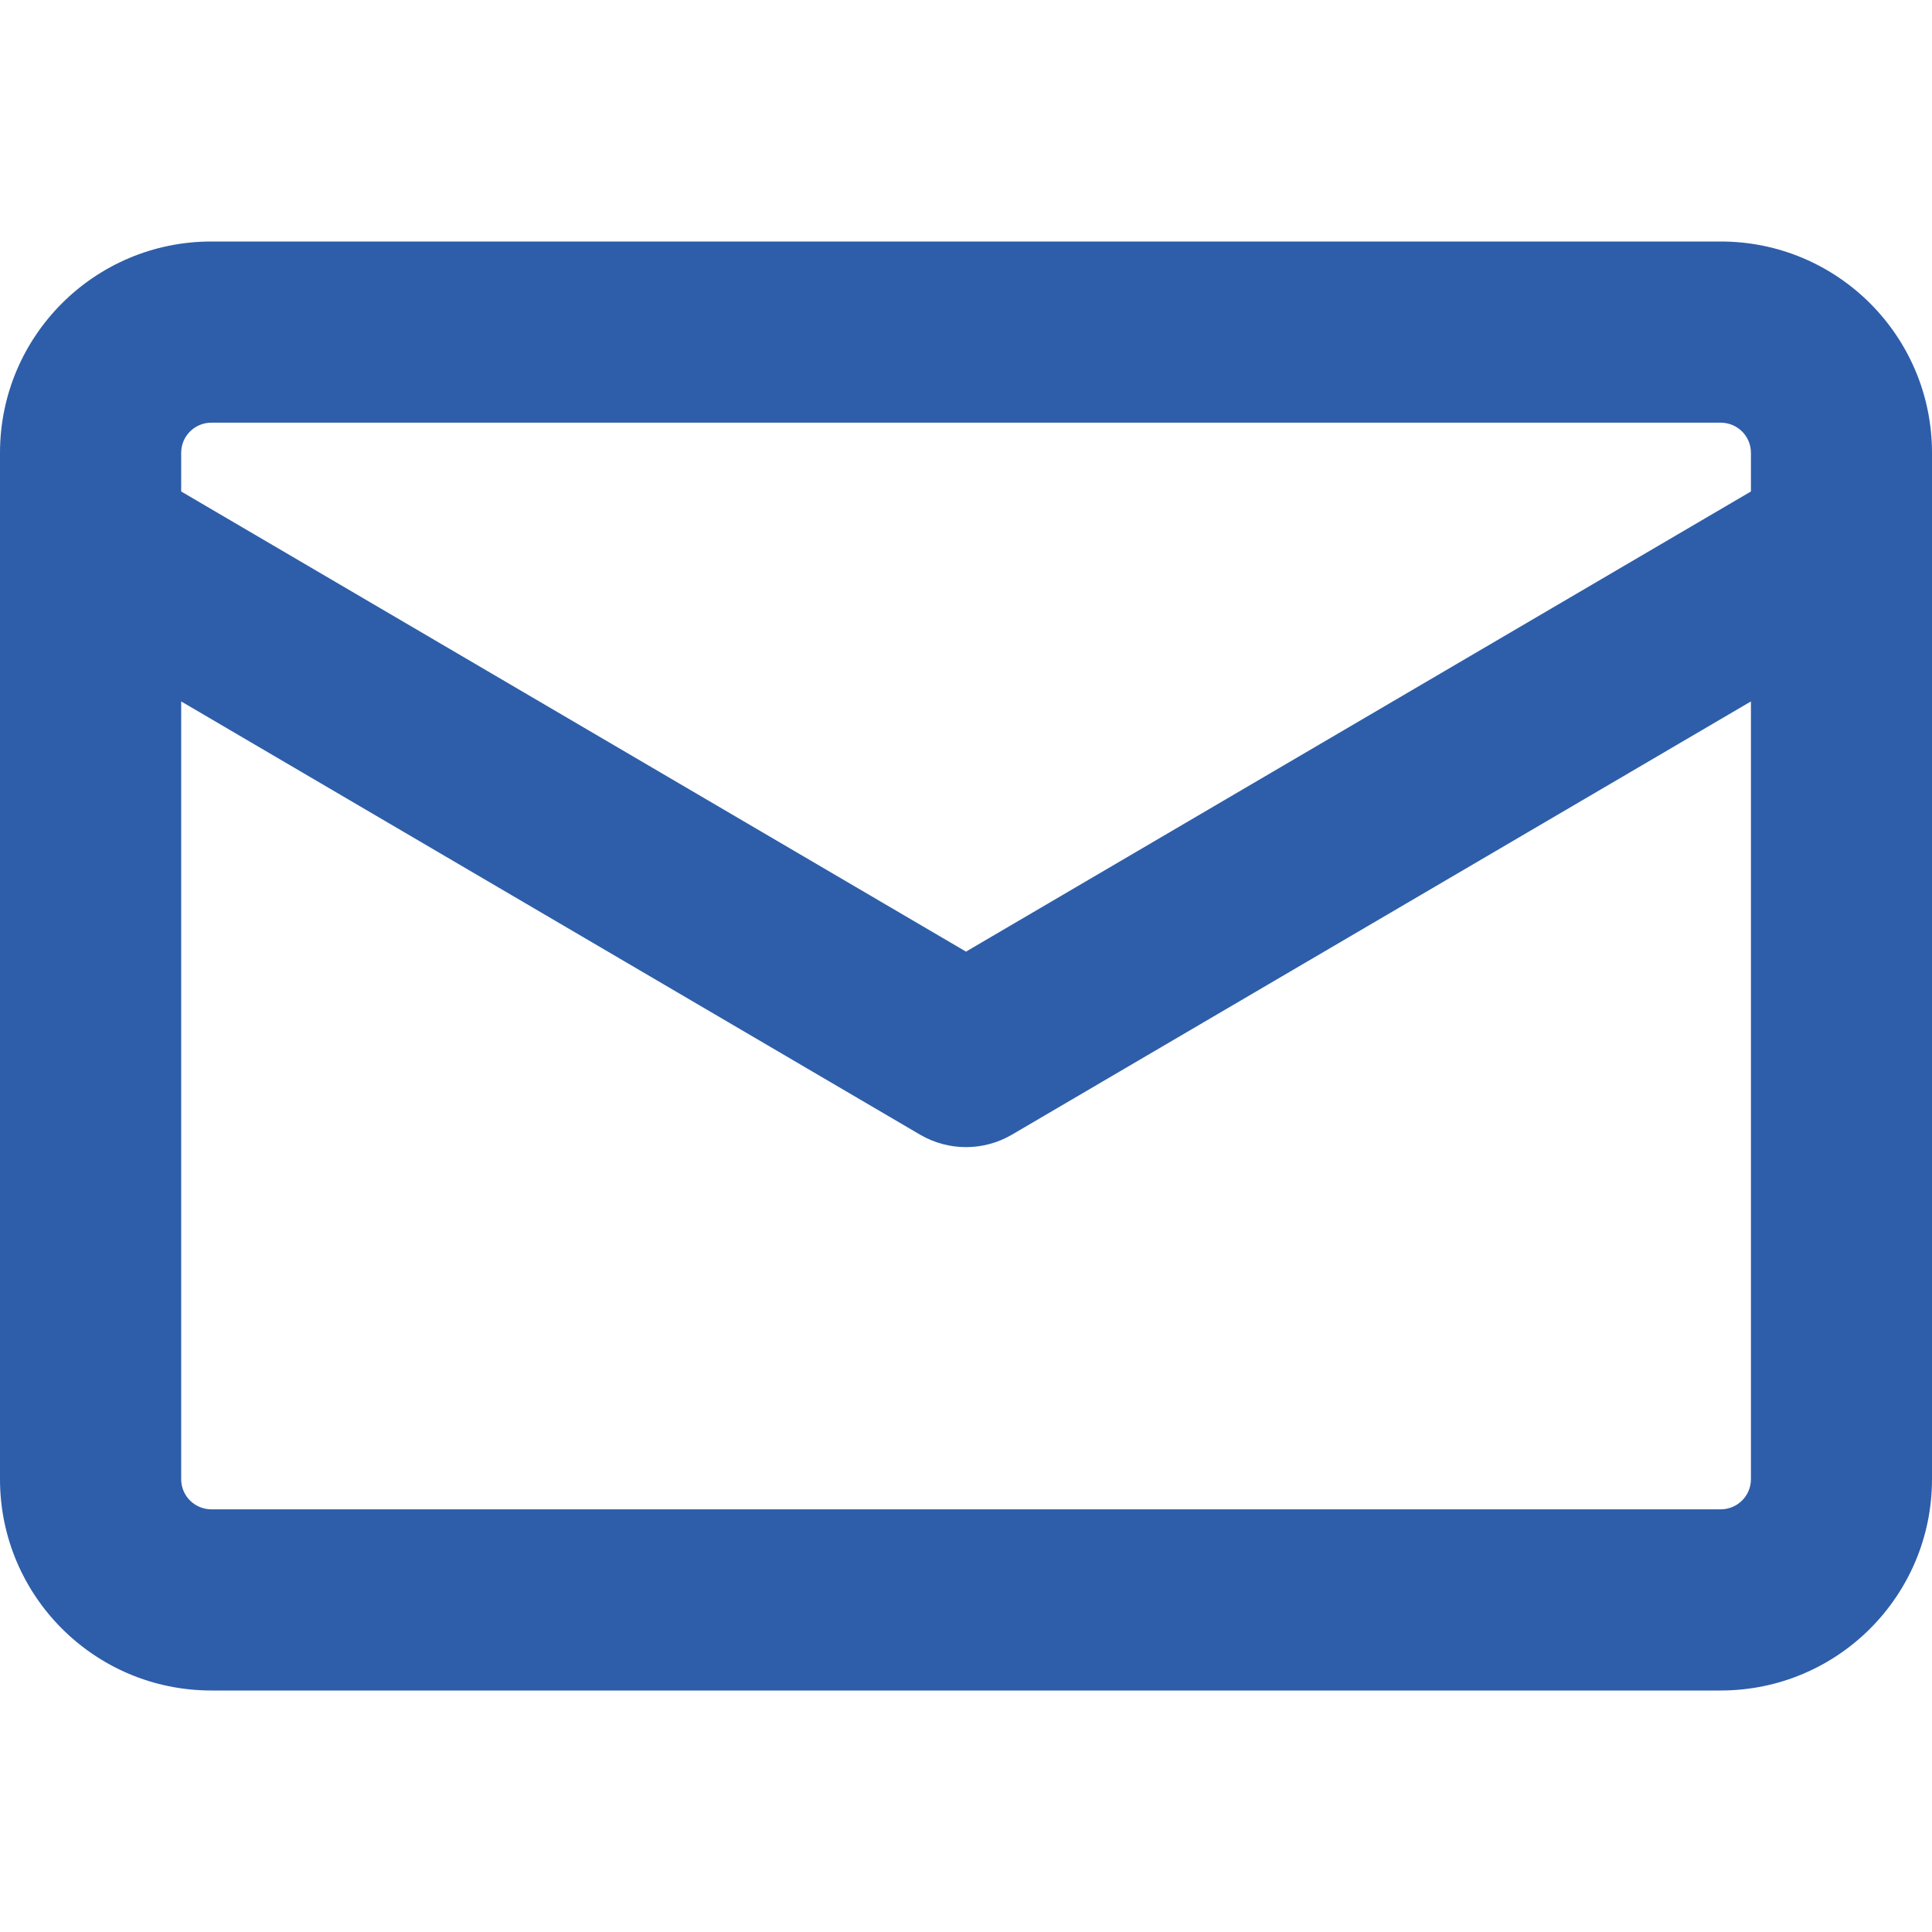 <svg width="18" height="18" viewBox="0 0 18 18" fill="none" xmlns="http://www.w3.org/2000/svg">
<g clip-path="url(#clip0_239_9944)">
<path fill-rule="evenodd" clip-rule="evenodd" d="M1.969 2.25C0.882 2.25 0 3.131 0 4.219V5.046C-4.59974e-05 5.057 -4.55586e-05 5.067 0 5.077V13.781C0 14.869 0.882 15.75 1.969 15.75H16.031C17.119 15.75 18 14.869 18 13.781V5.077C18 5.067 18 5.057 18 5.047V4.219C18 3.131 17.119 2.25 16.031 2.25H1.969ZM16.313 4.579V4.219C16.313 4.063 16.187 3.938 16.031 3.938H1.969C1.814 3.938 1.688 4.063 1.688 4.219V4.579L9 8.866L16.313 4.579ZM1.688 6.535V13.781C1.688 13.937 1.814 14.062 1.969 14.062H16.031C16.187 14.062 16.313 13.937 16.313 13.781V6.535L9.427 10.572C9.163 10.726 8.837 10.726 8.573 10.572L1.688 6.535Z" fill="#2E5EA9"/>
</g>
<defs>
<clipPath id="clip0_239_9944">
<rect width="18" height="18" fill="white"/>
</clipPath>
</defs>
</svg>
